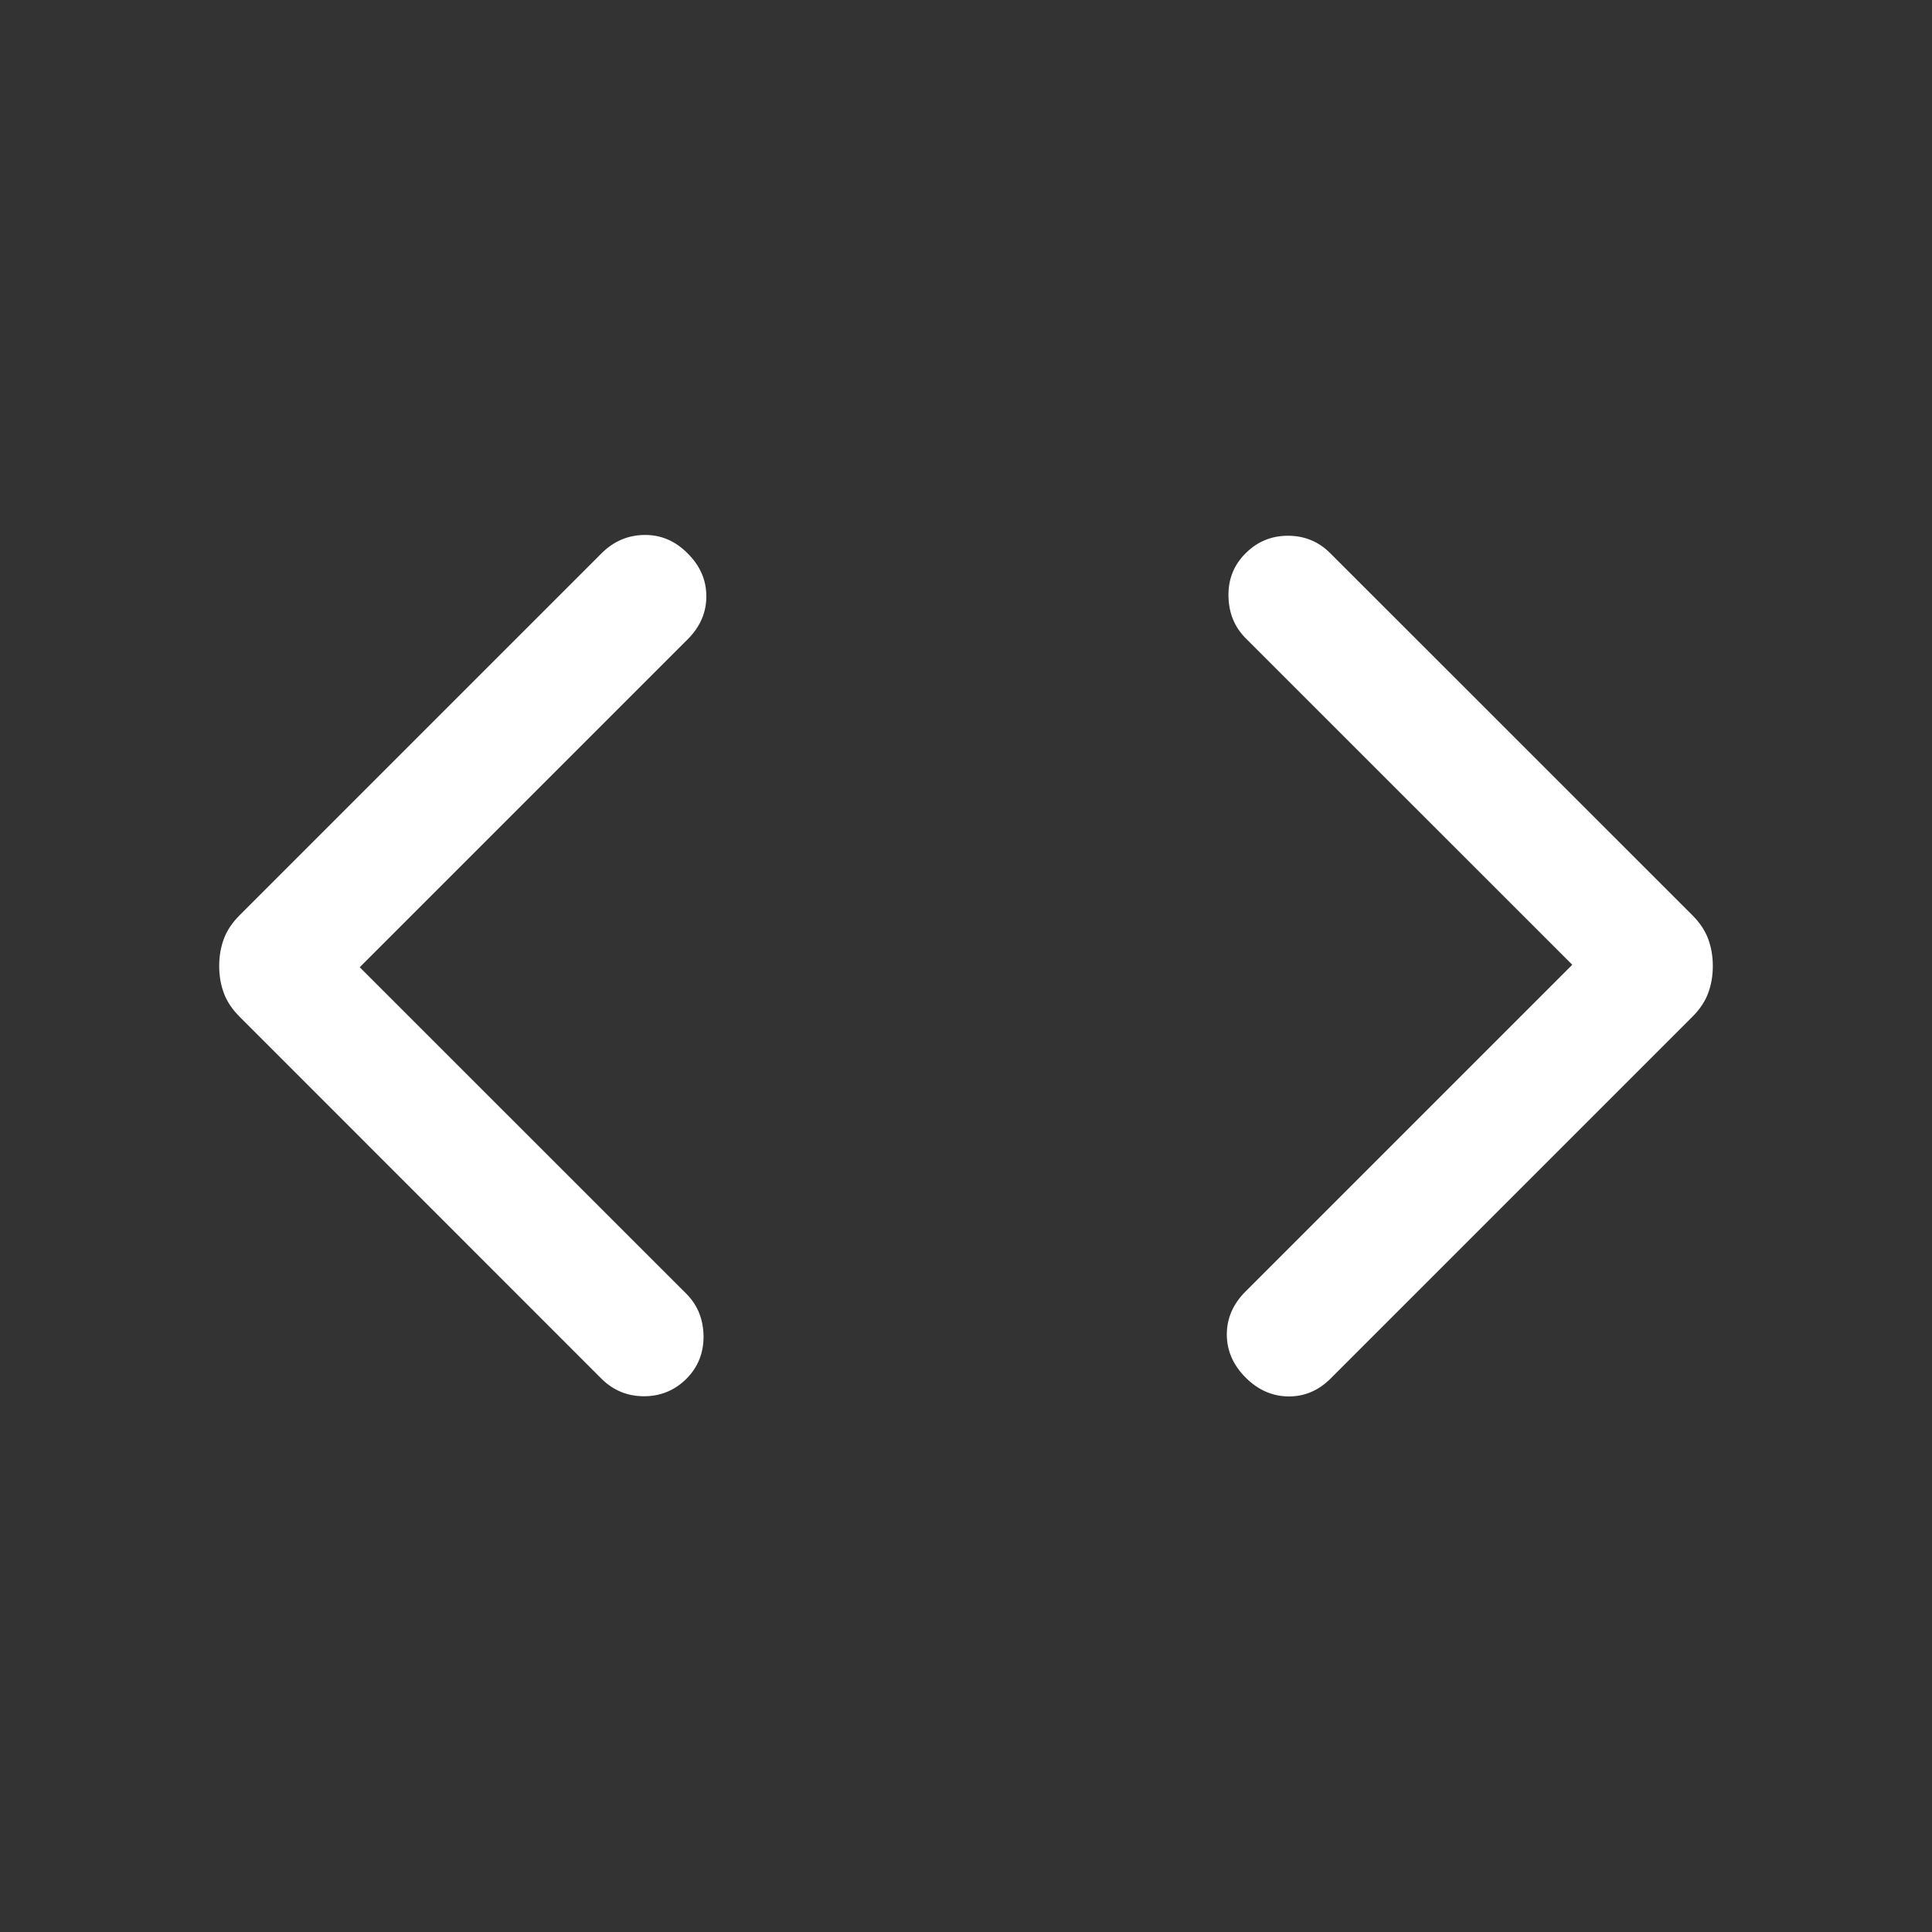<svg width="20" height="20" viewBox="0 0 20 20" fill="none" xmlns="http://www.w3.org/2000/svg">
<rect x="0" y="0" width="20" height="20" fill="#333333" stroke="none"/>
<g id="19_group">
<mask id="mask0_146_27471" style="mask-type:alpha" maskUnits="userSpaceOnUse" x="0" y="0" width="20" height="20">
<rect id="Bounding box" width="20" height="20" fill="#D9D9D9"/>
</mask>
<g mask="url(#mask0_146_27471)">
<path id="code" d="M3.724 10.013L7.106 13.394C7.221 13.51 7.28 13.655 7.283 13.829C7.285 14.004 7.226 14.152 7.106 14.273C6.985 14.393 6.838 14.454 6.667 14.454C6.495 14.454 6.348 14.393 6.227 14.273L2.482 10.527C2.404 10.449 2.349 10.367 2.317 10.28C2.285 10.194 2.269 10.1 2.269 10C2.269 9.9 2.285 9.806 2.317 9.72C2.349 9.633 2.404 9.551 2.482 9.473L6.227 5.728C6.351 5.604 6.499 5.54 6.669 5.538C6.839 5.535 6.989 5.598 7.118 5.728C7.248 5.857 7.312 6.005 7.312 6.173C7.312 6.341 7.248 6.489 7.118 6.619L3.724 10.013ZM16.276 9.987L12.894 6.606C12.779 6.49 12.72 6.345 12.717 6.171C12.714 5.996 12.773 5.848 12.894 5.728C13.015 5.607 13.161 5.546 13.333 5.546C13.505 5.546 13.652 5.607 13.772 5.728L17.518 9.473C17.596 9.551 17.651 9.633 17.683 9.72C17.715 9.806 17.731 9.9 17.731 10C17.731 10.1 17.715 10.194 17.683 10.28C17.651 10.367 17.596 10.449 17.518 10.527L13.772 14.273C13.648 14.396 13.503 14.457 13.337 14.456C13.171 14.454 13.023 14.389 12.894 14.26C12.765 14.13 12.7 13.982 12.7 13.814C12.7 13.646 12.765 13.498 12.894 13.369L16.276 9.987Z" fill="white"/>
</g>
</g>
</svg>
